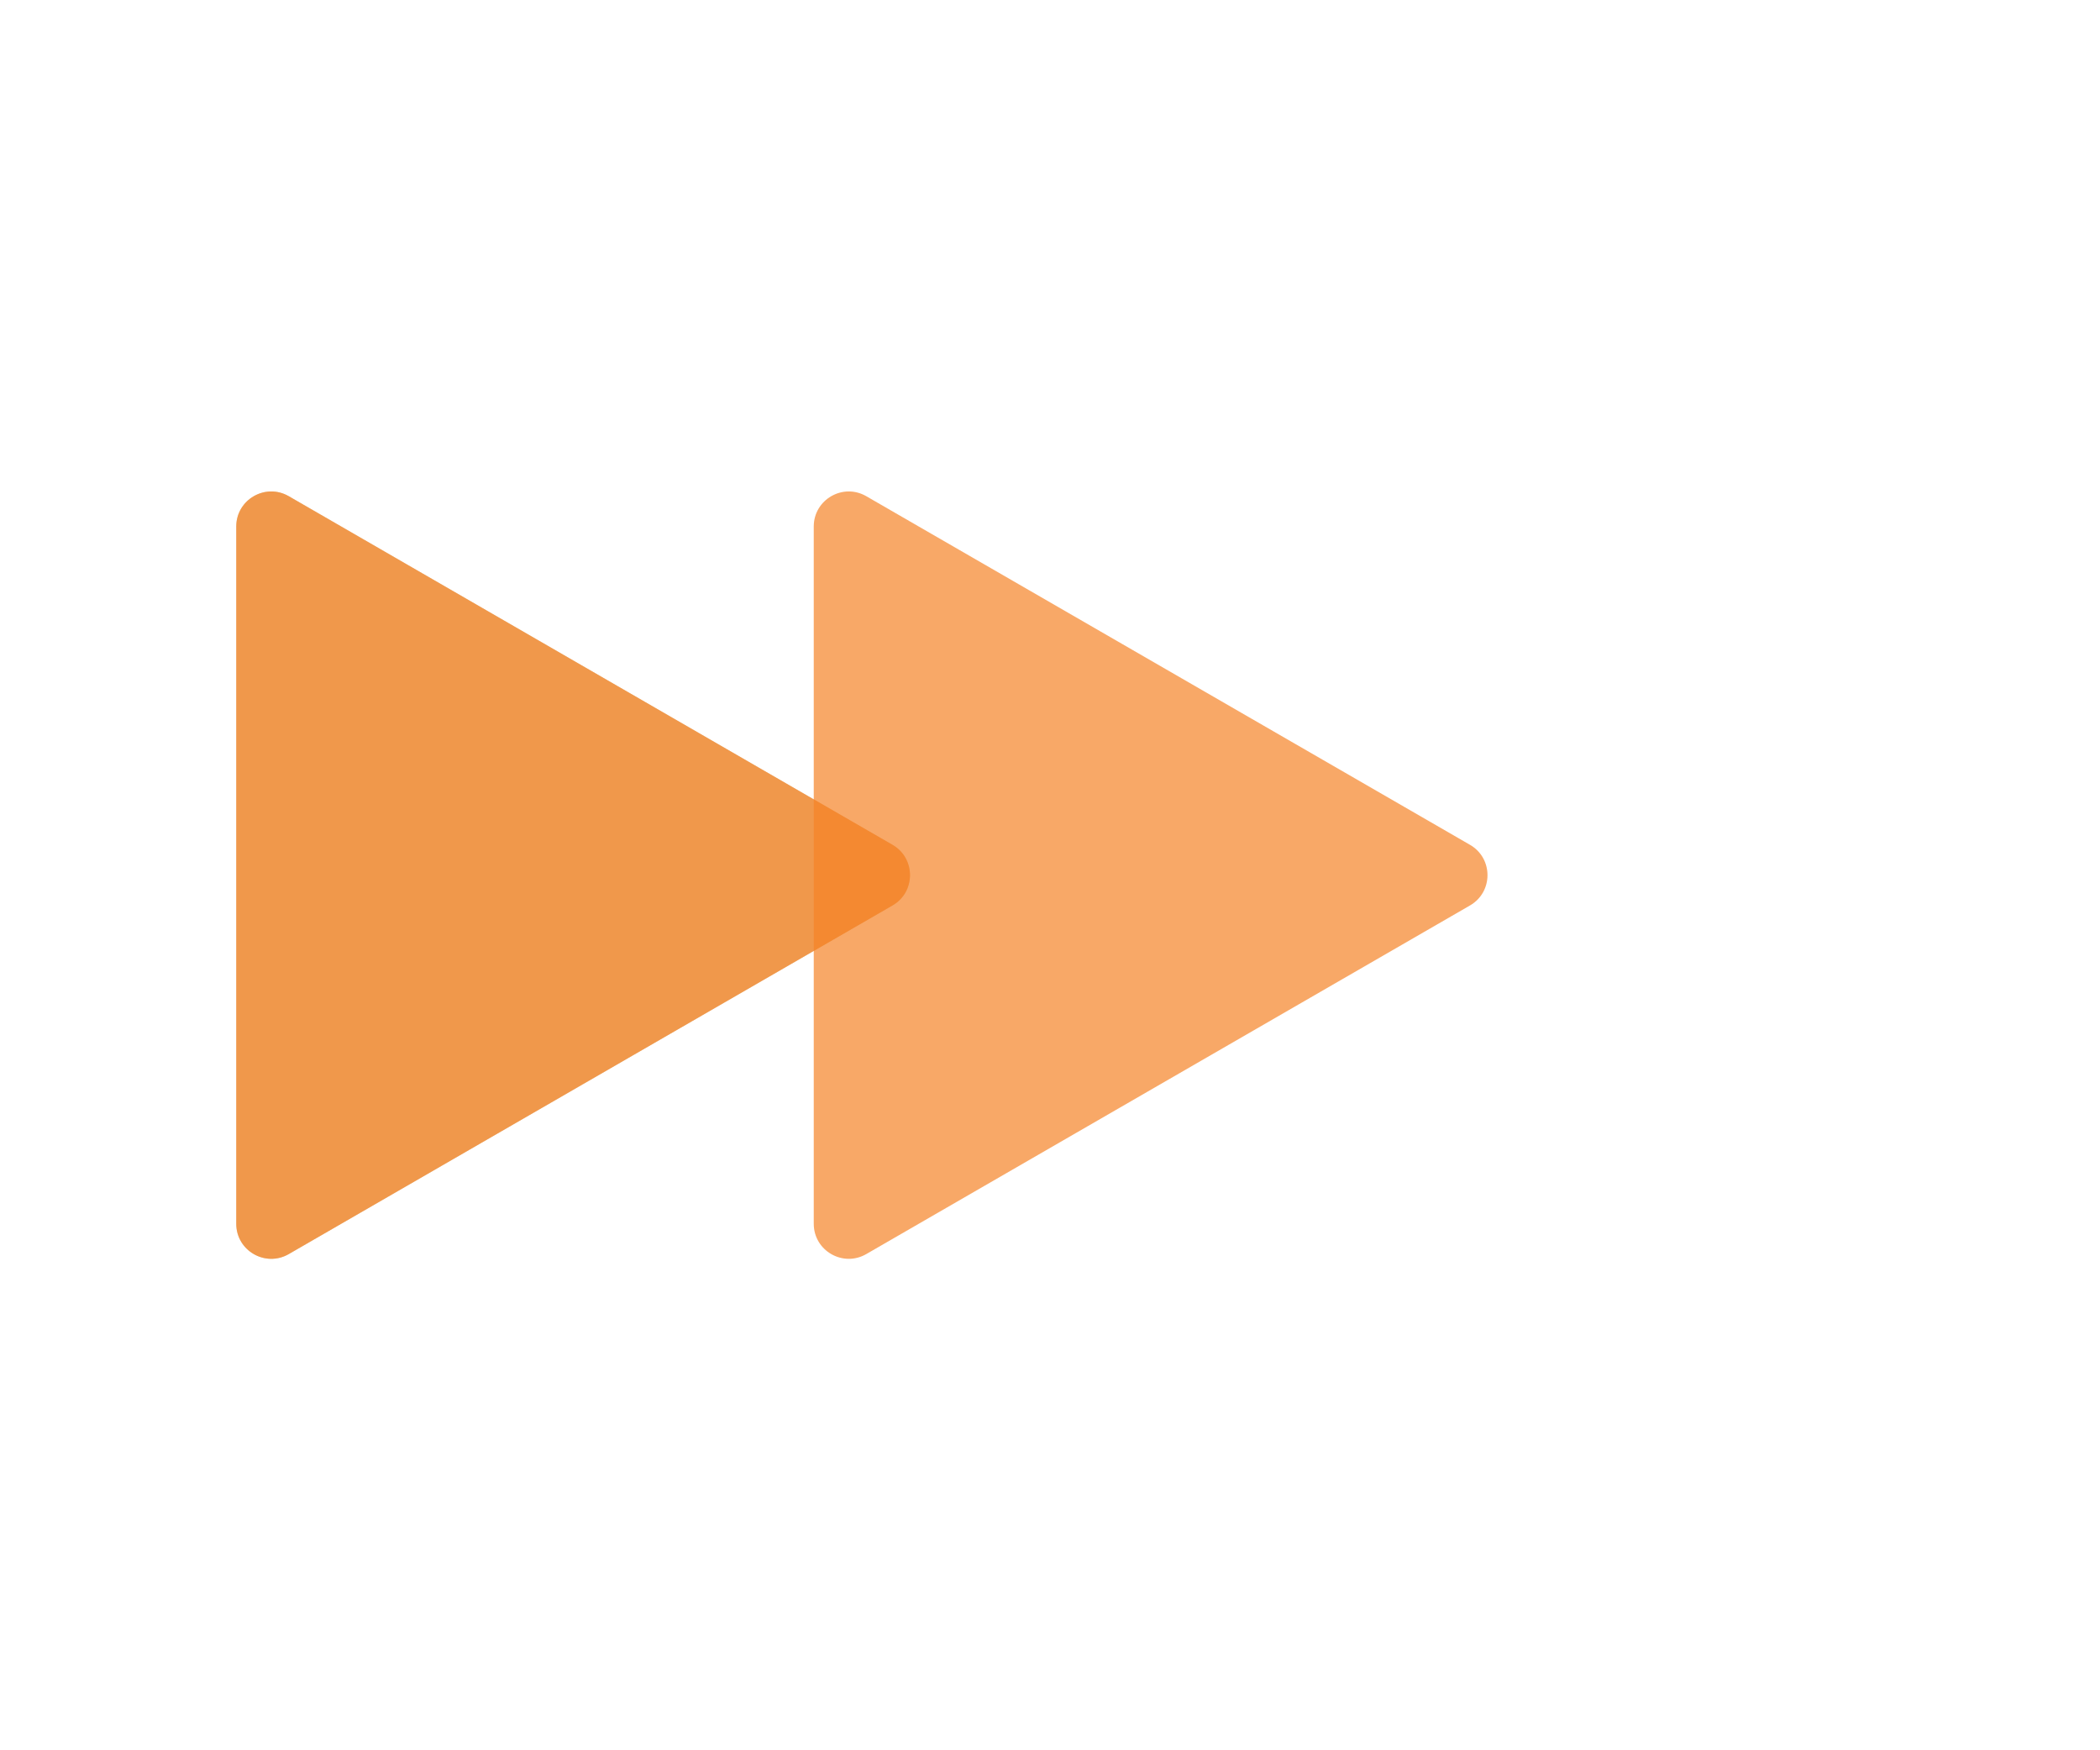 <svg width="120" height="100" viewBox="0 0 120 100" fill="none" xmlns="http://www.w3.org/2000/svg">
<g id="Frame 1">
<g id="LightGroup">
<path id="light1" opacity="0.7" d="M51 48.268C52.333 49.038 52.333 50.962 51 51.732L16.5 71.651C15.167 72.42 13.5 71.458 13.5 69.919V30.081C13.5 28.542 15.167 27.58 16.5 28.349L51 48.268Z" fill="#DBB47B"/>
</g>
<g id="DarkGroup">
<path id="dark2" opacity="0.7" d="M84 48.268C85.333 49.038 85.333 50.962 84 51.732L49.5 71.651C48.167 72.42 46.5 71.458 46.5 69.919V30.081C46.5 28.542 48.167 27.58 49.5 28.349L84 48.268Z" fill="#F68427"/>
<path id="dark1" opacity="0.7" d="M51 48.268C52.333 49.038 52.333 50.962 51 51.732L16.5 71.651C15.167 72.42 13.5 71.458 13.5 69.919V30.081C13.5 28.542 15.167 27.58 16.5 28.349L51 48.268Z" fill="#F68427"/>
</g>
</g>
</svg>
